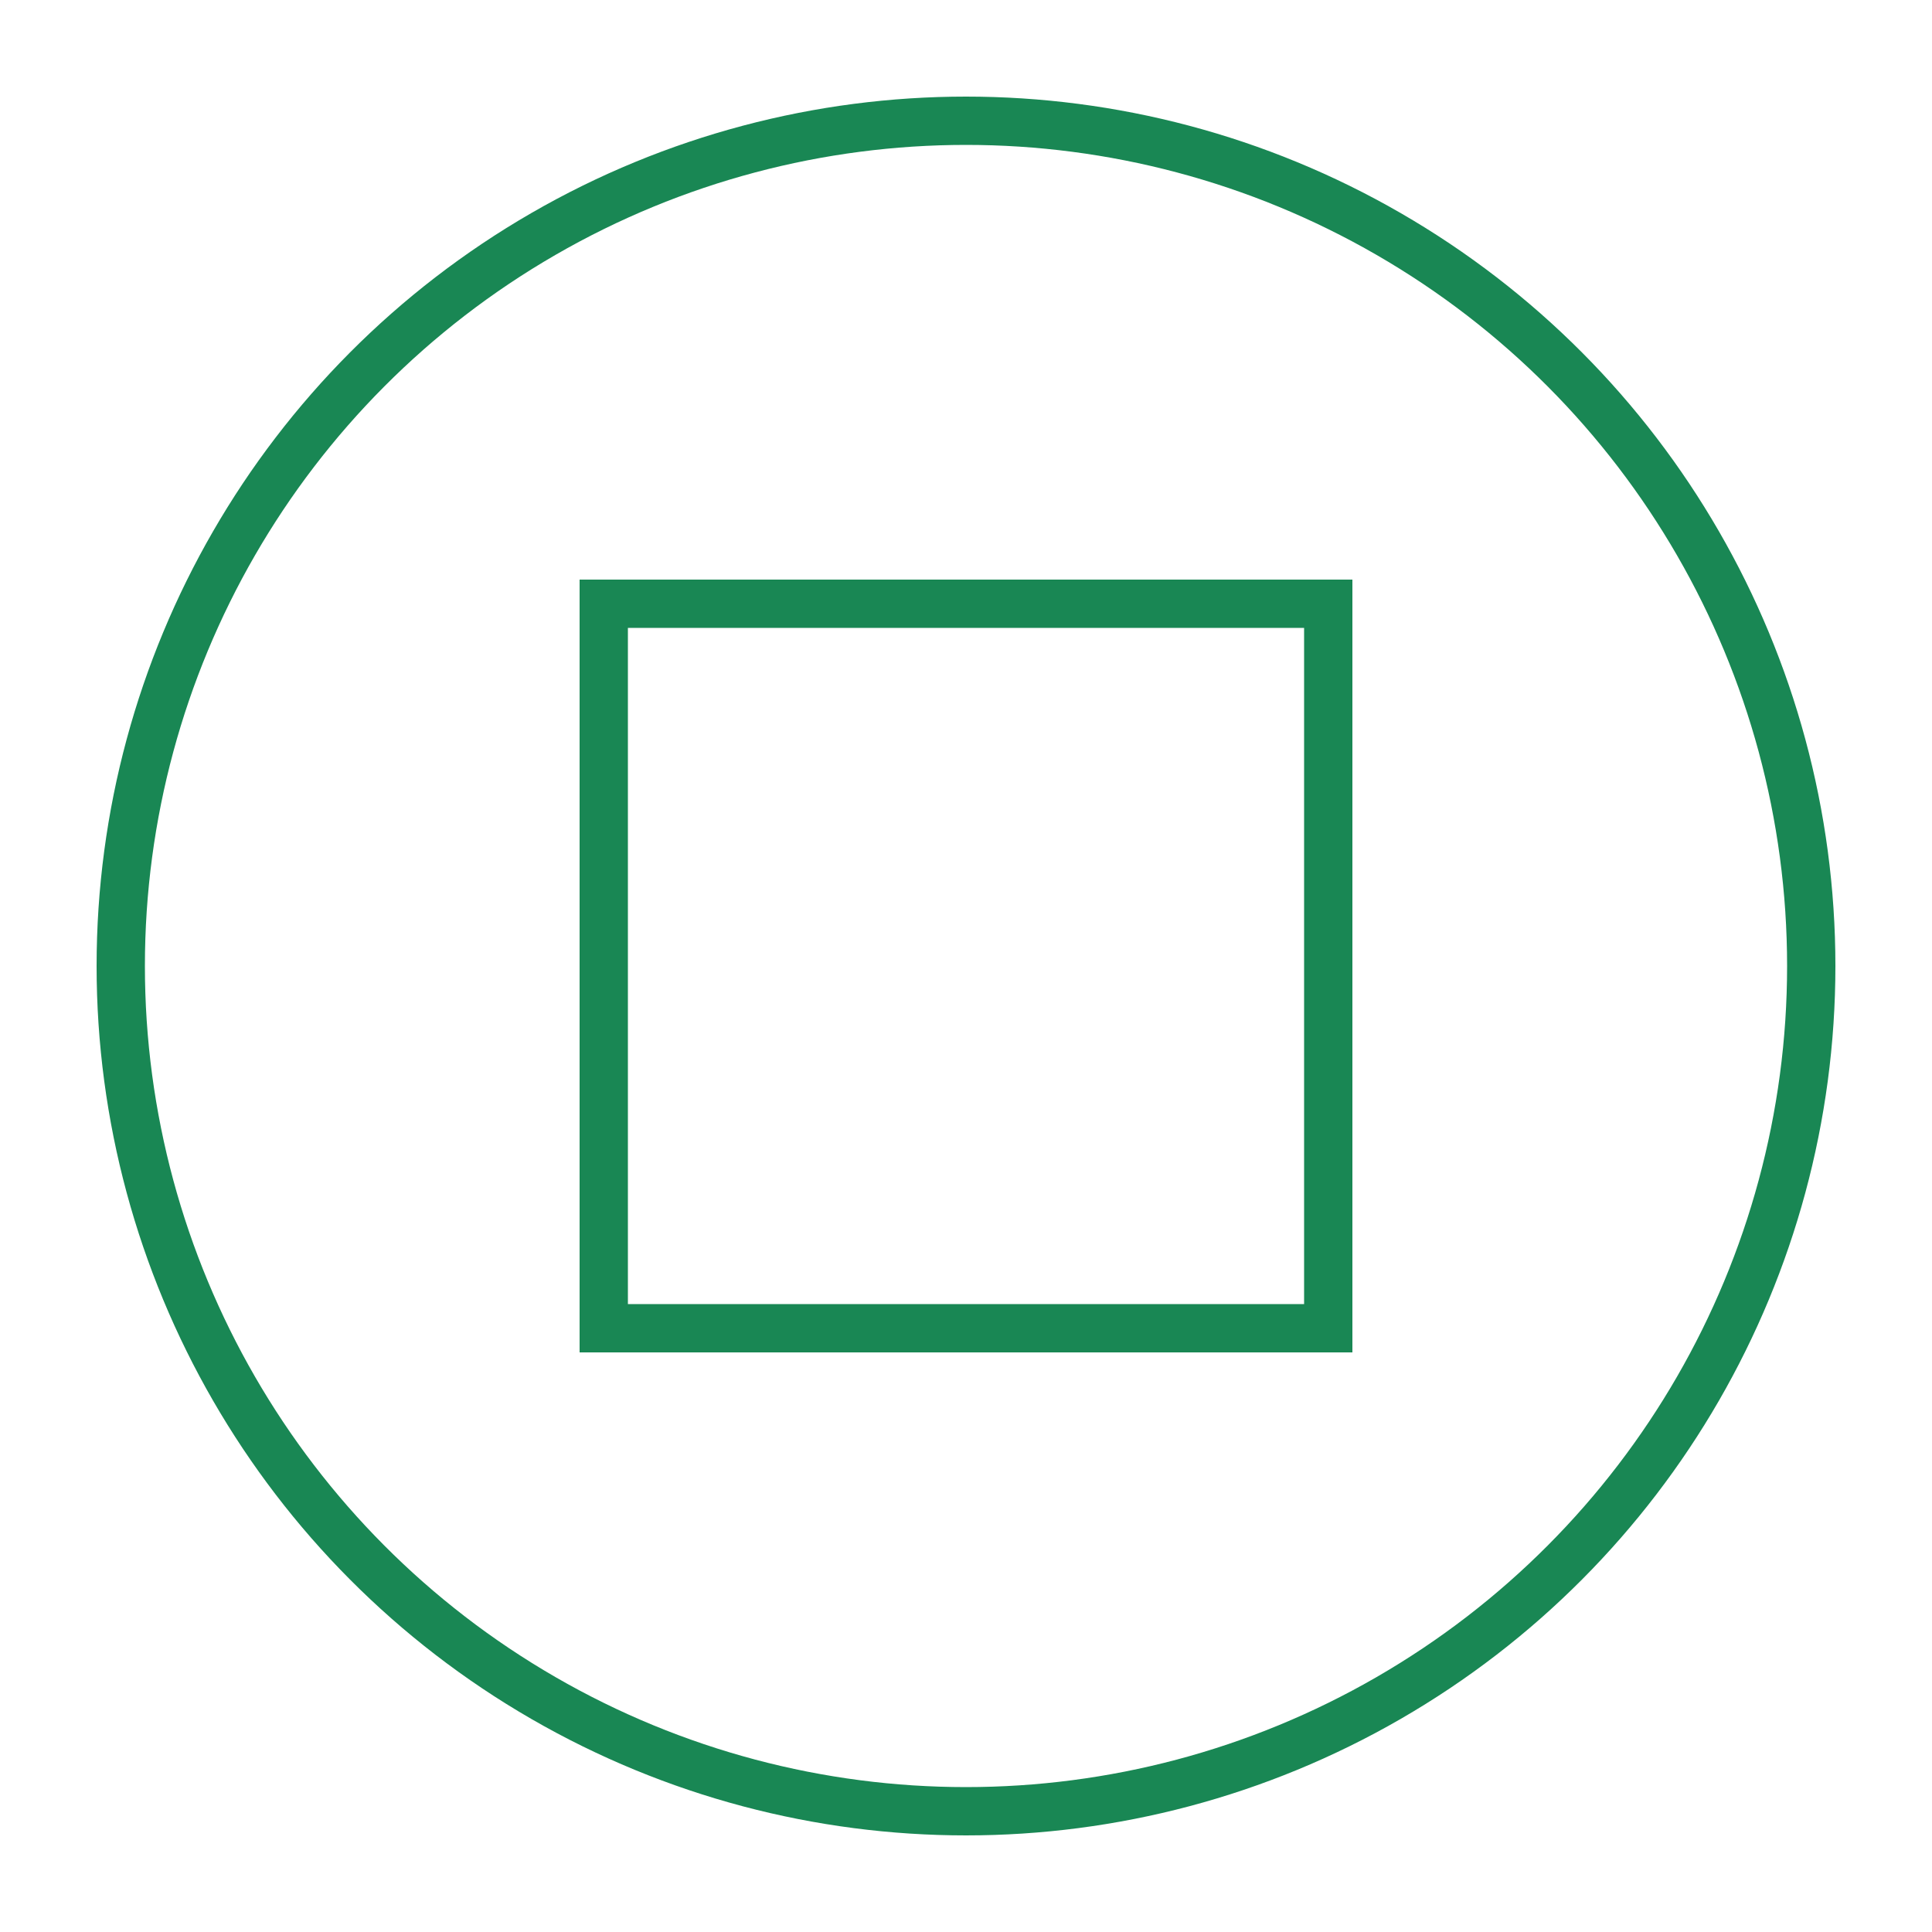 <svg width="80" height="80" viewBox="0 0 80 80" xmlns="http://www.w3.org/2000/svg">
    <circle cx="40" cy="40" r="35" fill="none" stroke="#198754" stroke-width="2"/>
    <rect x="25" y="25" width="30" height="30" fill="none" stroke="#198754" stroke-width="2"/>
</svg>
